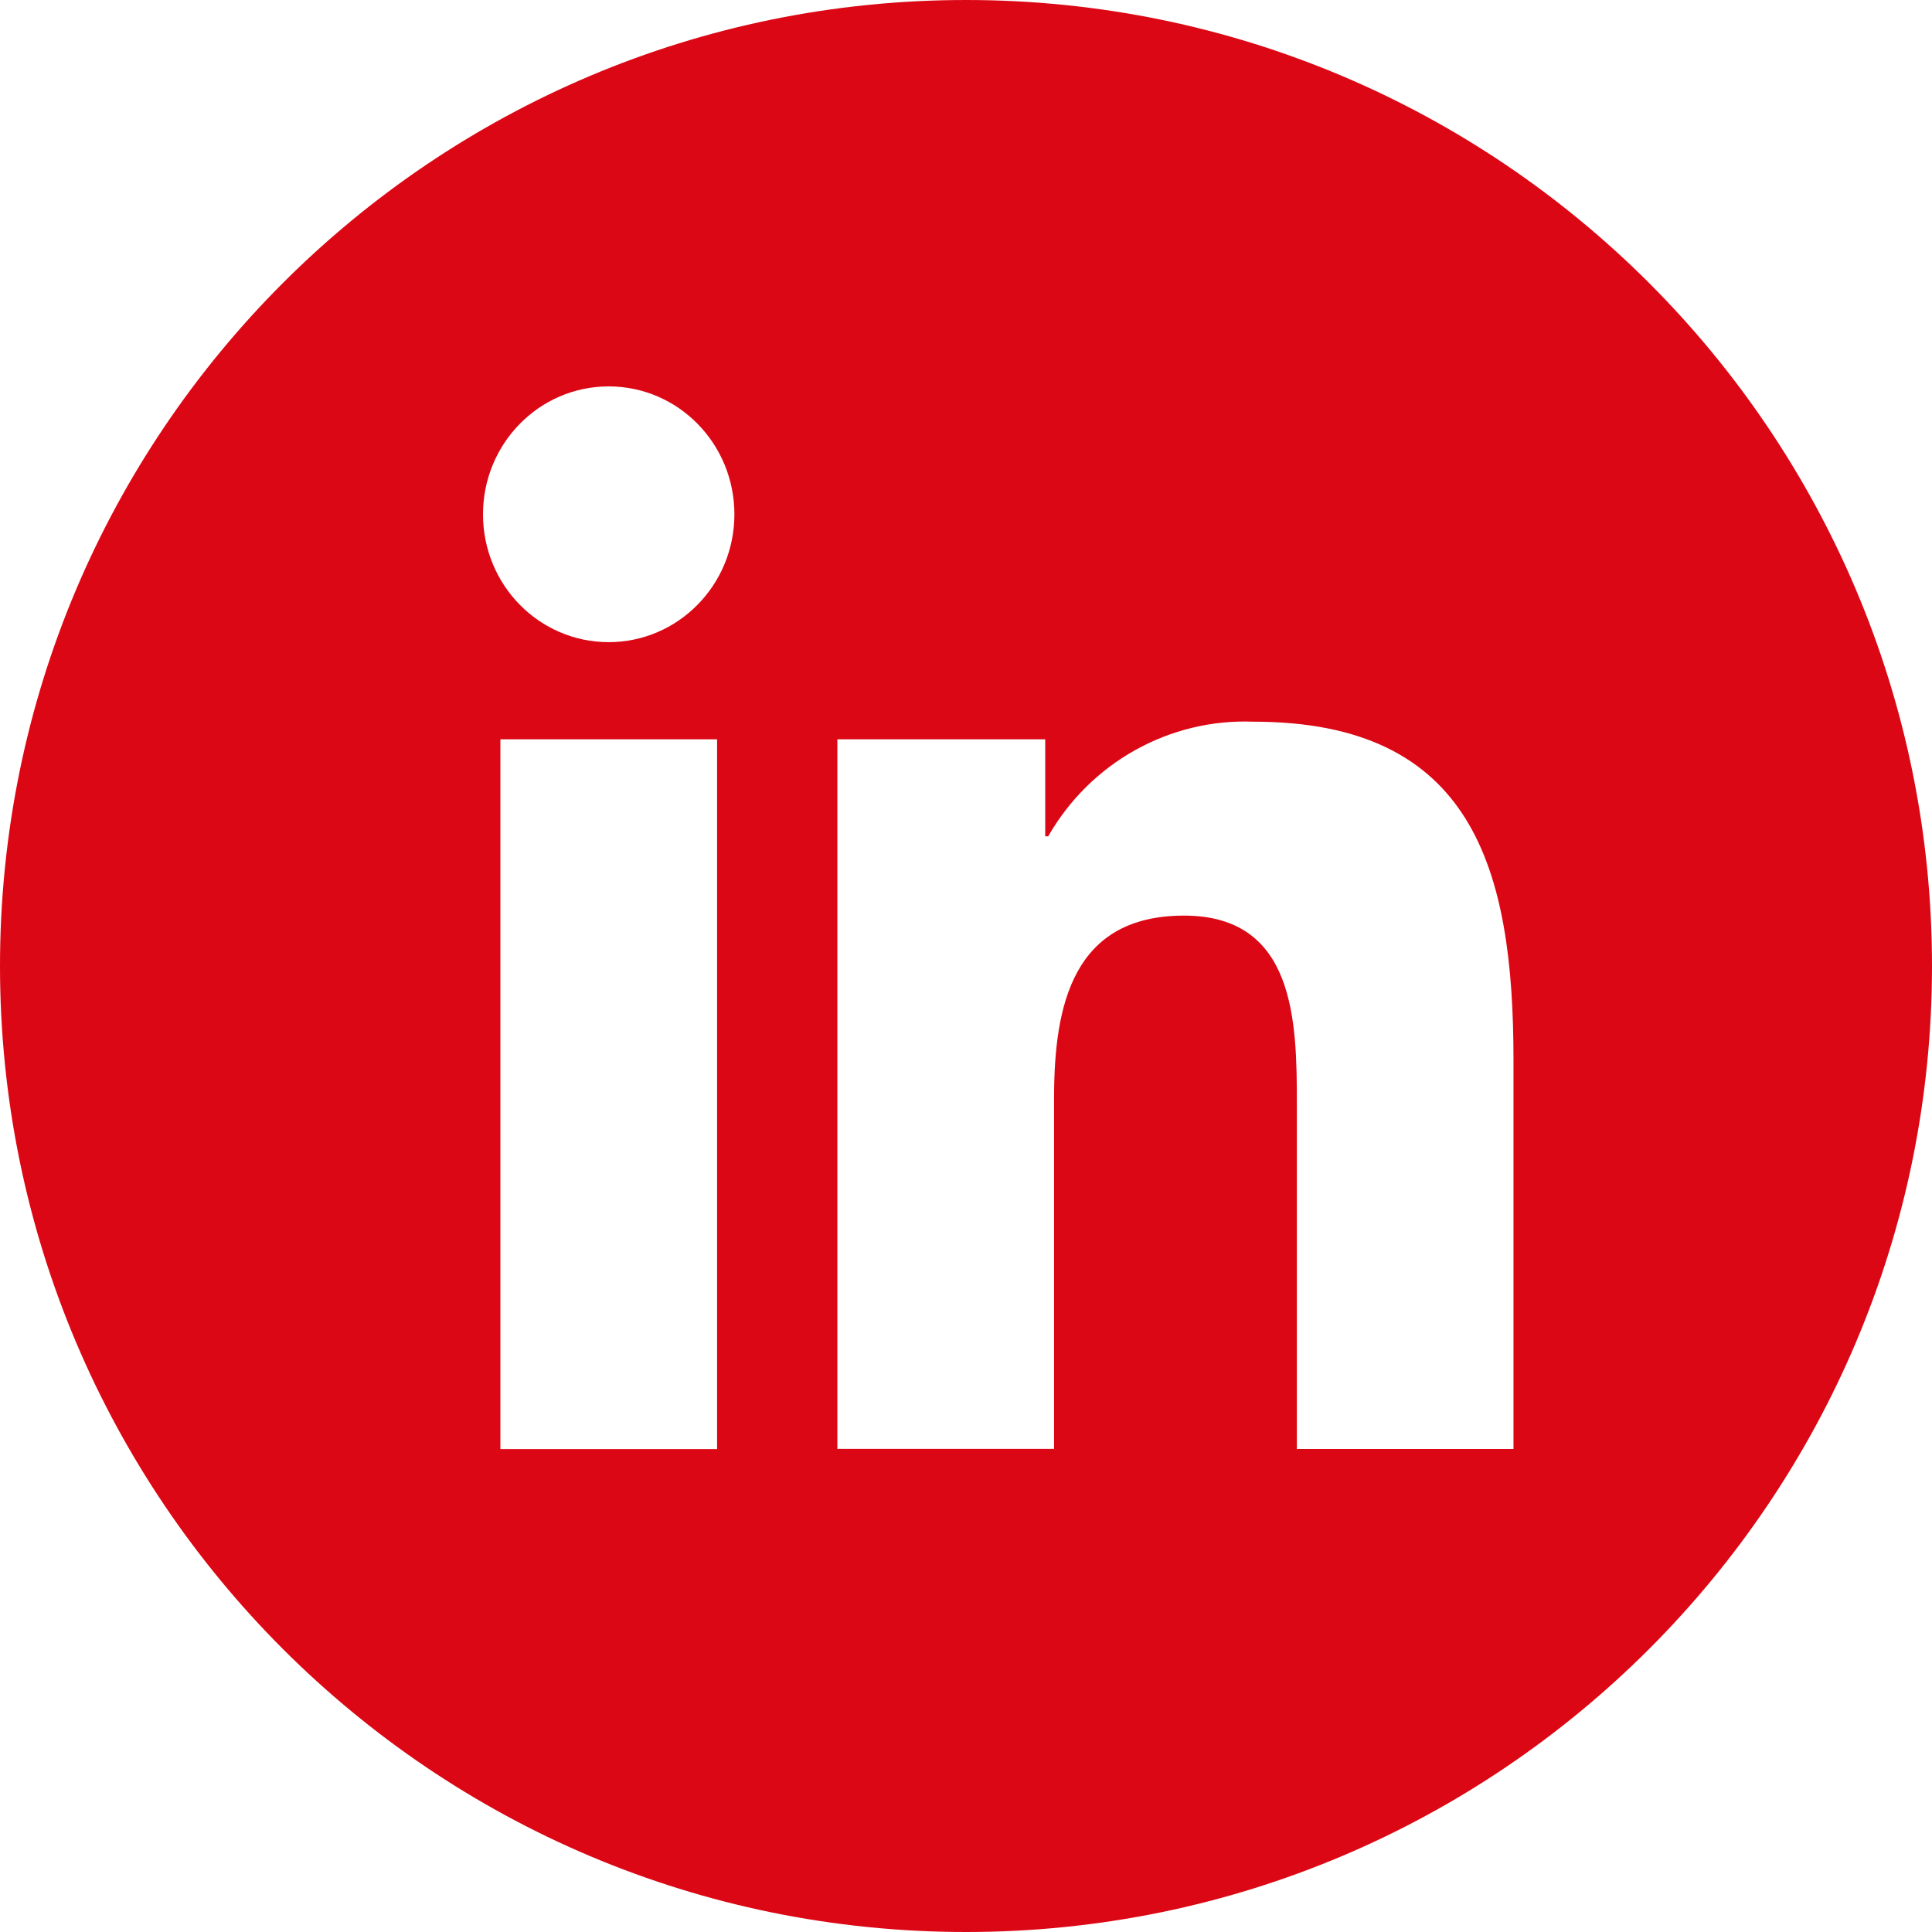 <svg viewBox="0 0 24 24" fill="none" xmlns="http://www.w3.org/2000/svg" class="jsx-415680934 twitter">
<path fill-rule="evenodd" clip-rule="evenodd" d="M24 12C24 18.627 18.627 24 12 24C5.373 24 0 18.627 0 12C0 5.373 5.373 0 12 0C18.627 0 24 5.373 24 12ZM6.216 9.184H8.908V18.001H6.216V9.184ZM7.562 4.8C8.425 4.8 9.123 5.512 9.123 6.389C9.123 7.267 8.423 7.977 7.561 7.977C6.698 7.977 6 7.267 6 6.389C6 5.512 6.698 4.8 7.561 4.8H7.562ZM12.984 9.184H10.402V17.999H13.094V13.638C13.094 12.489 13.326 11.374 14.709 11.374C16.091 11.374 16.11 12.69 16.11 13.713V18H18.801V13.165C18.801 10.792 18.298 8.965 15.57 8.965C14.526 8.925 13.546 9.473 13.021 10.389H12.984V9.184Z" class="jsx-415680934" style="fill: #dc0714;">

</path>
</svg>
